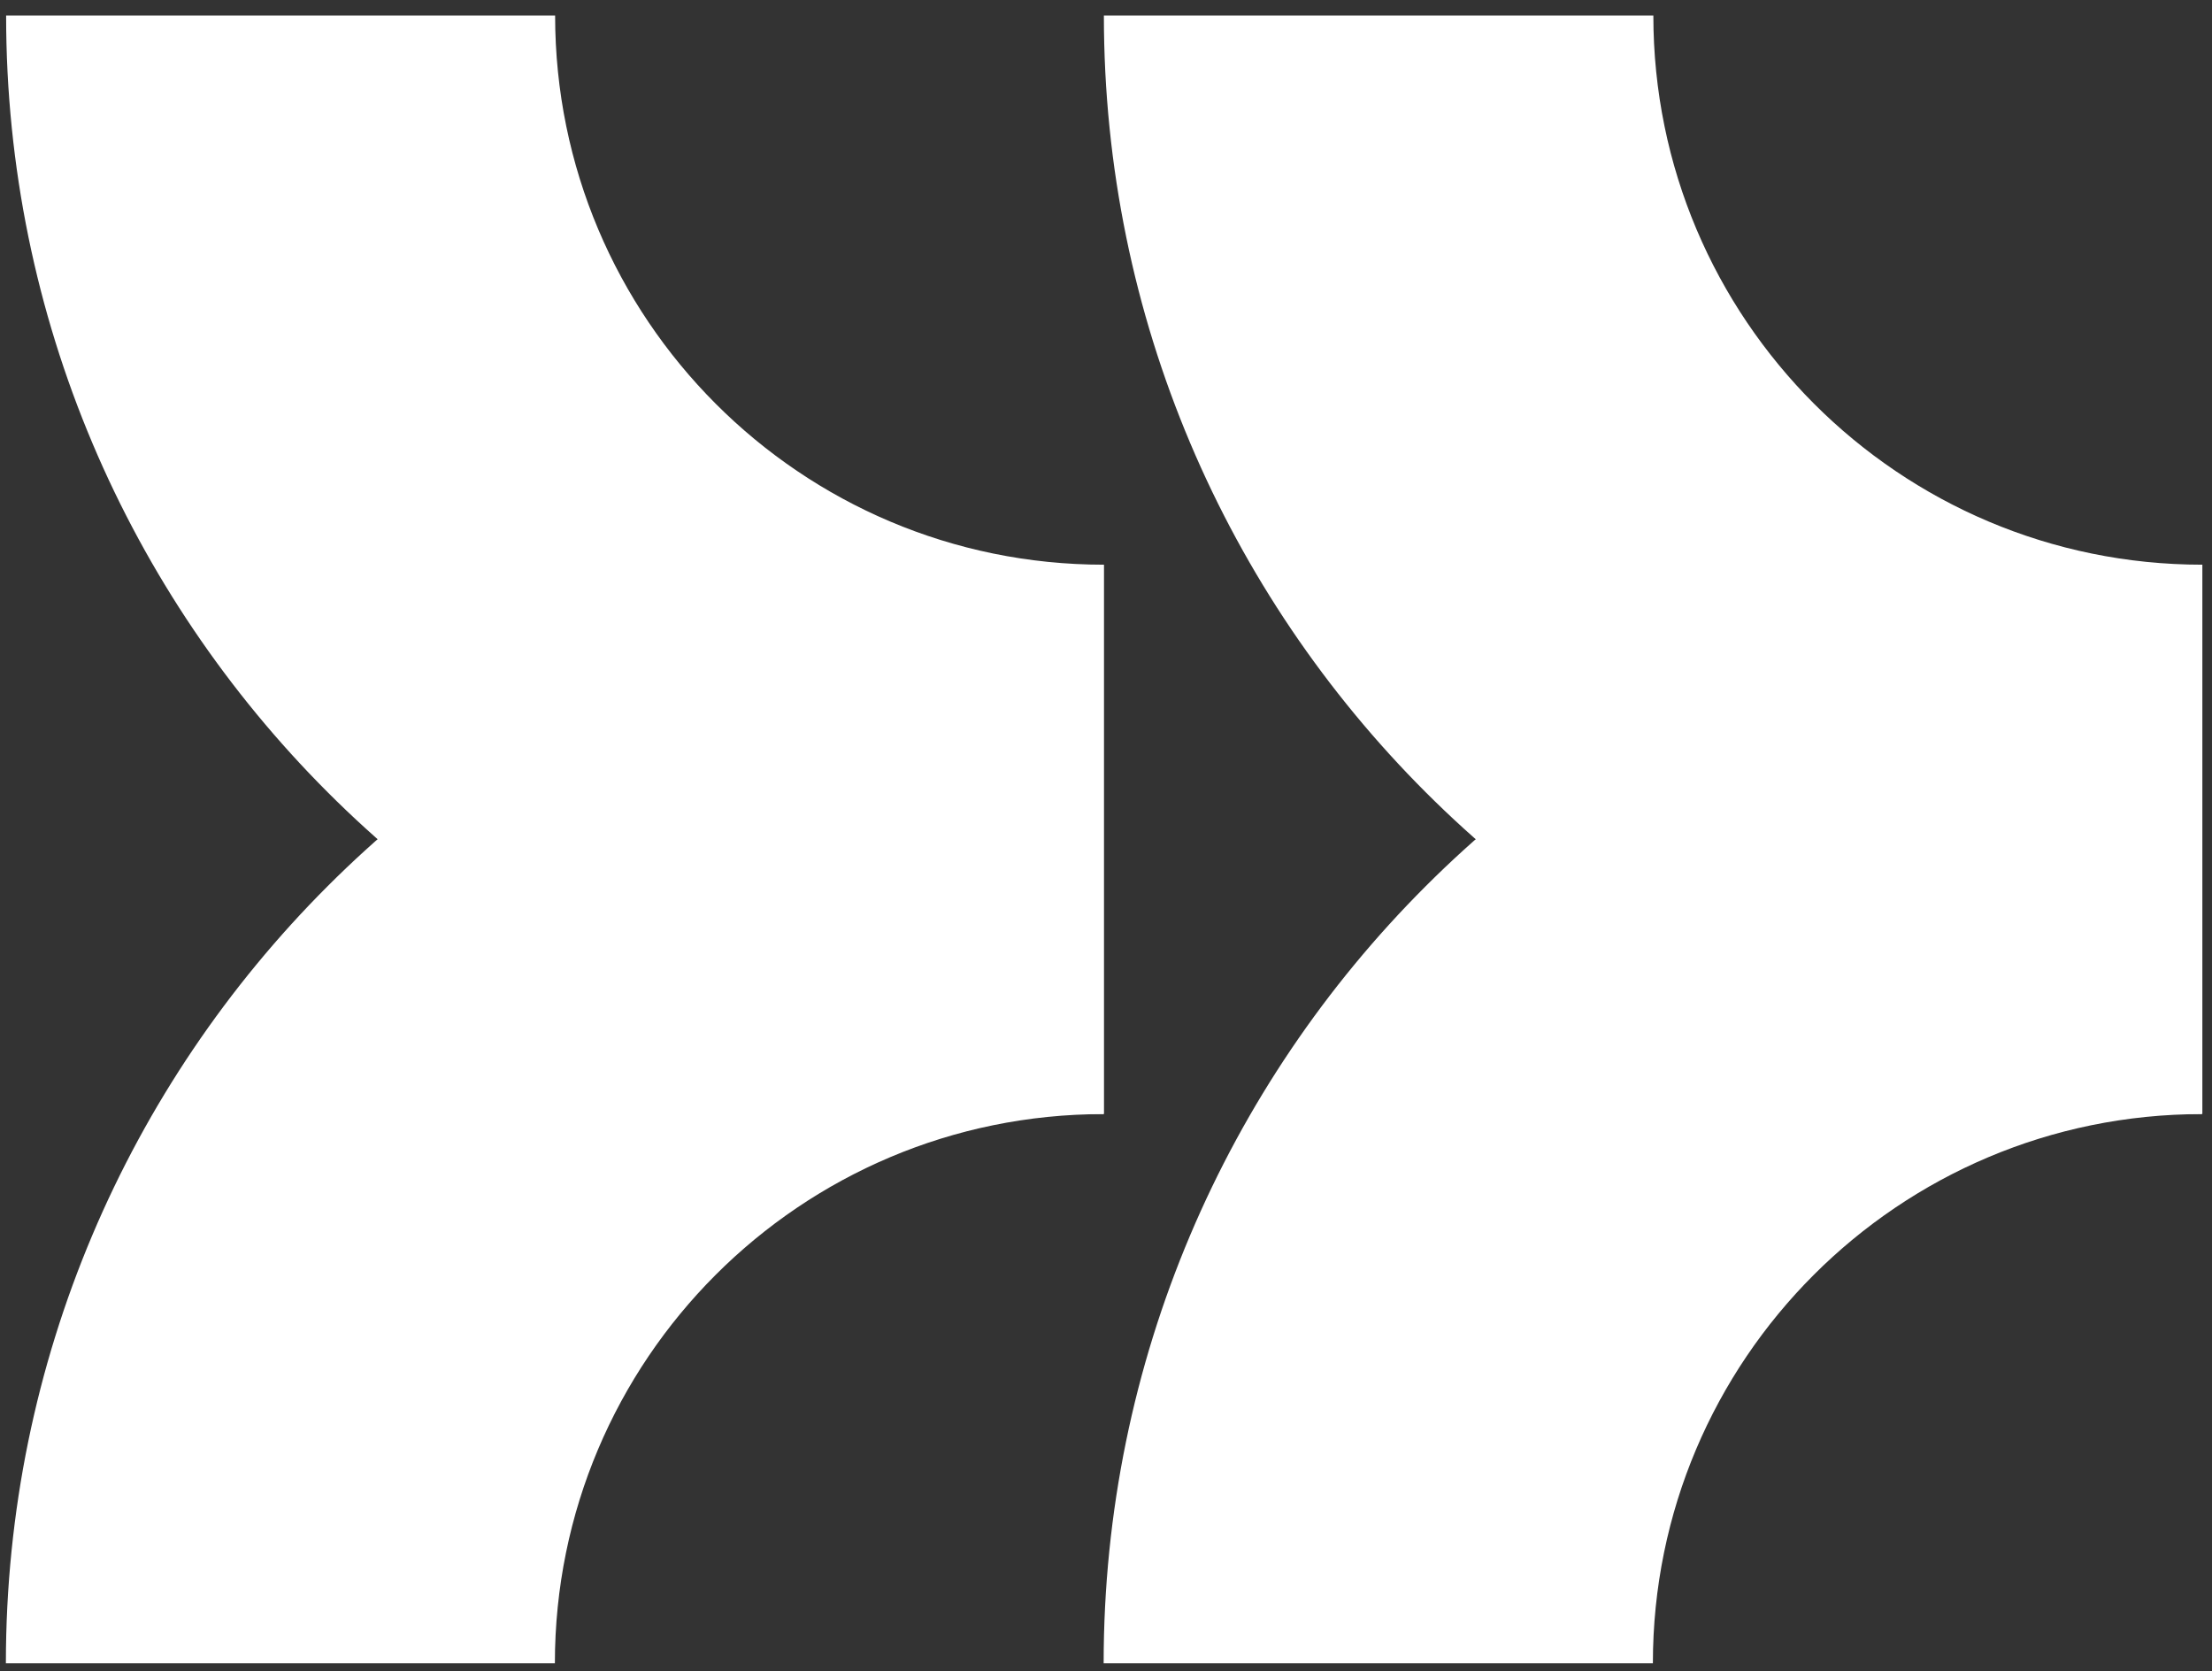 <svg width="94" height="71" viewBox="0 0 94 71" fill="none" xmlns="http://www.w3.org/2000/svg">
<rect x="0" y="0" width="94" height="71" fill="#333333" stroke="none"/>
<path d="M93.59 47.32V23.99C80.7 23.99 70.26 13.54 70.26 0.66H46.91C46.91 26.43 67.81 47.32 93.59 47.32ZM46.91 47.32V23.99C34.02 23.99 23.59 13.54 23.59 0.66H0.26C0.26 26.43 21.14 47.32 46.91 47.32Z" fill="white"/>
<path d="M46.9 70.66H70.24C70.24 57.77 80.69 47.33 93.57 47.33V24C67.81 23.99 46.9 44.88 46.9 70.66ZM0.25 70.66H23.58C23.58 57.77 34.02 47.33 46.9 47.33V24C21.13 23.99 0.25 44.88 0.25 70.66Z" fill="white"/>
</svg>
